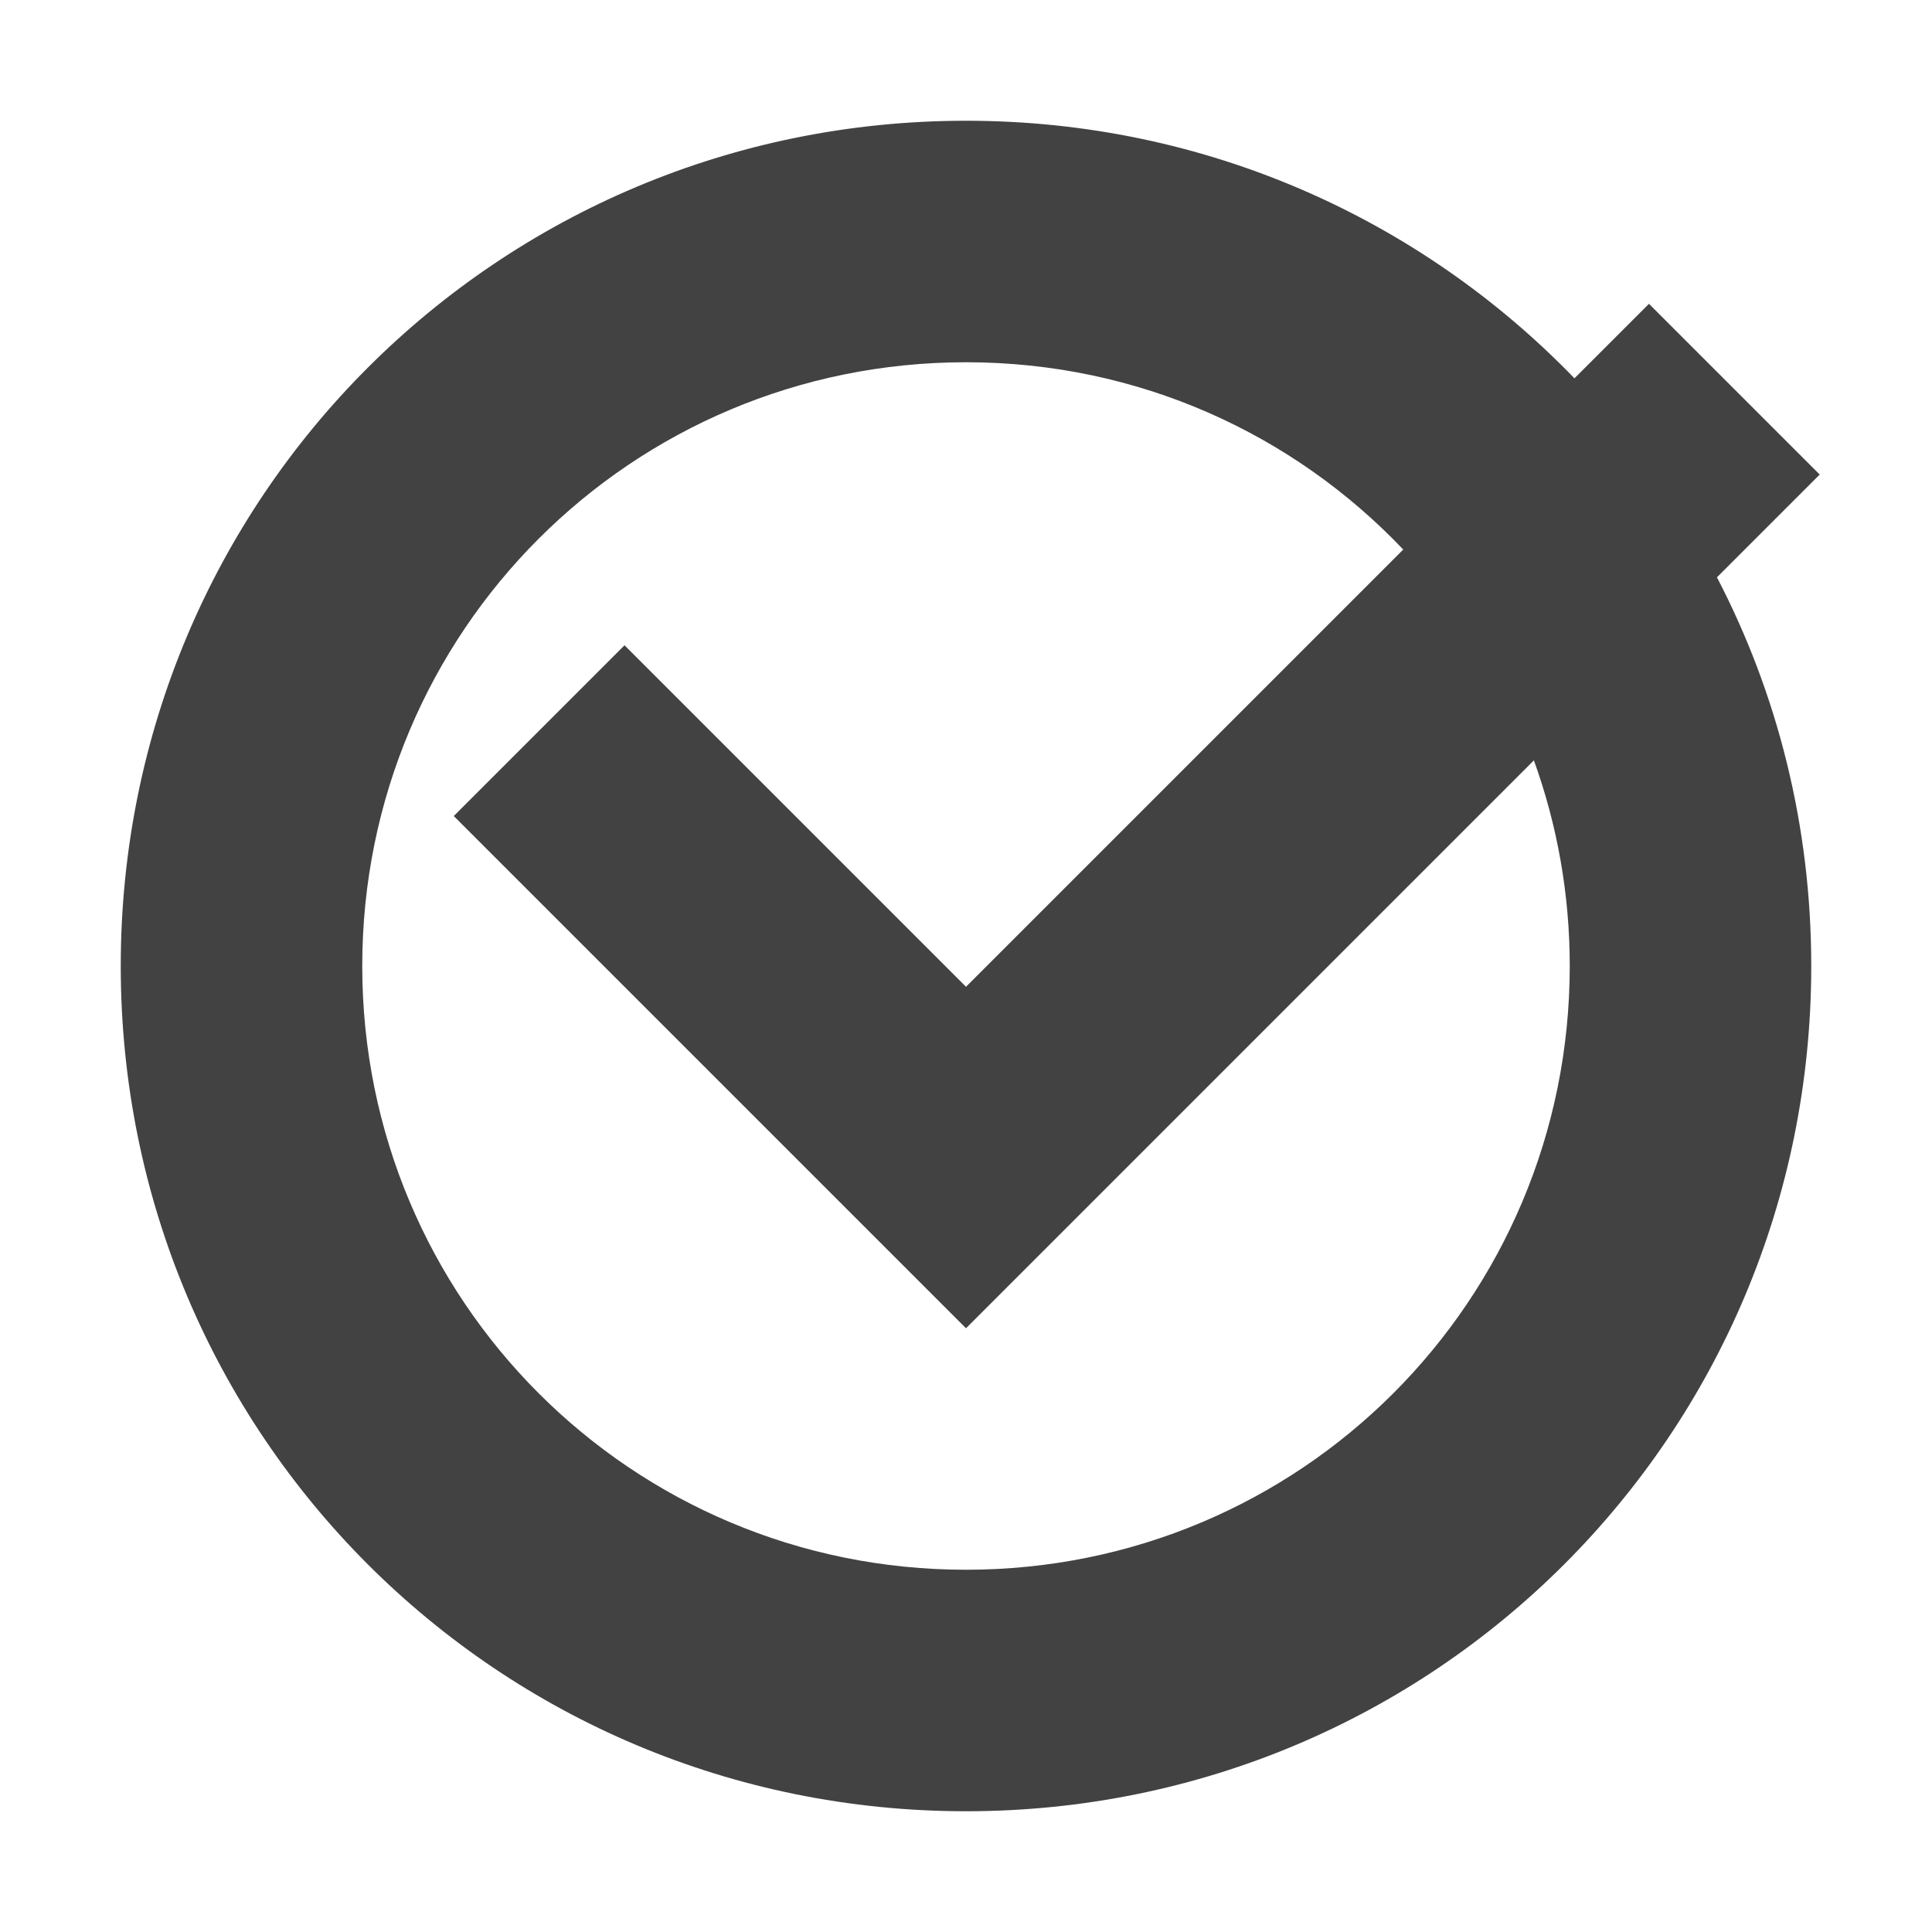 <?xml version="1.0" encoding="UTF-8"?>
<svg xmlns="http://www.w3.org/2000/svg" xmlns:xlink="http://www.w3.org/1999/xlink" width="16px" height="16px" viewBox="0 0 16 16" version="1.1">
<g id="surface1">
<defs>
  <style id="current-color-scheme" type="text/css">
   .ColorScheme-Text { color:#424242; } .ColorScheme-Highlight { color:#eeeeee; }
  </style>
 </defs>
<path style="fill:currentColor" class="ColorScheme-Text" d="M 8 1 C 4.121 1 1 4.121 1 8 C 1 11.879 4.121 15 8 15 C 11.879 15 15 11.879 15 8 C 15 6.836 14.719 5.742 14.219 4.781 L 15.07 3.93 L 13.656 2.516 L 13.039 3.133 C 11.766 1.816 9.984 1 8 1 Z M 8 3 C 9.43 3 10.711 3.594 11.621 4.551 L 8 8.172 L 5.172 5.344 L 3.758 6.758 L 8 11 L 12.703 6.297 C 12.895 6.828 13 7.402 13 8 C 13 10.77 10.77 13 8 13 C 5.23 13 3 10.77 3 8 C 3 5.23 5.23 3 8 3 Z M 8 3 "/>
</g>
</svg>
